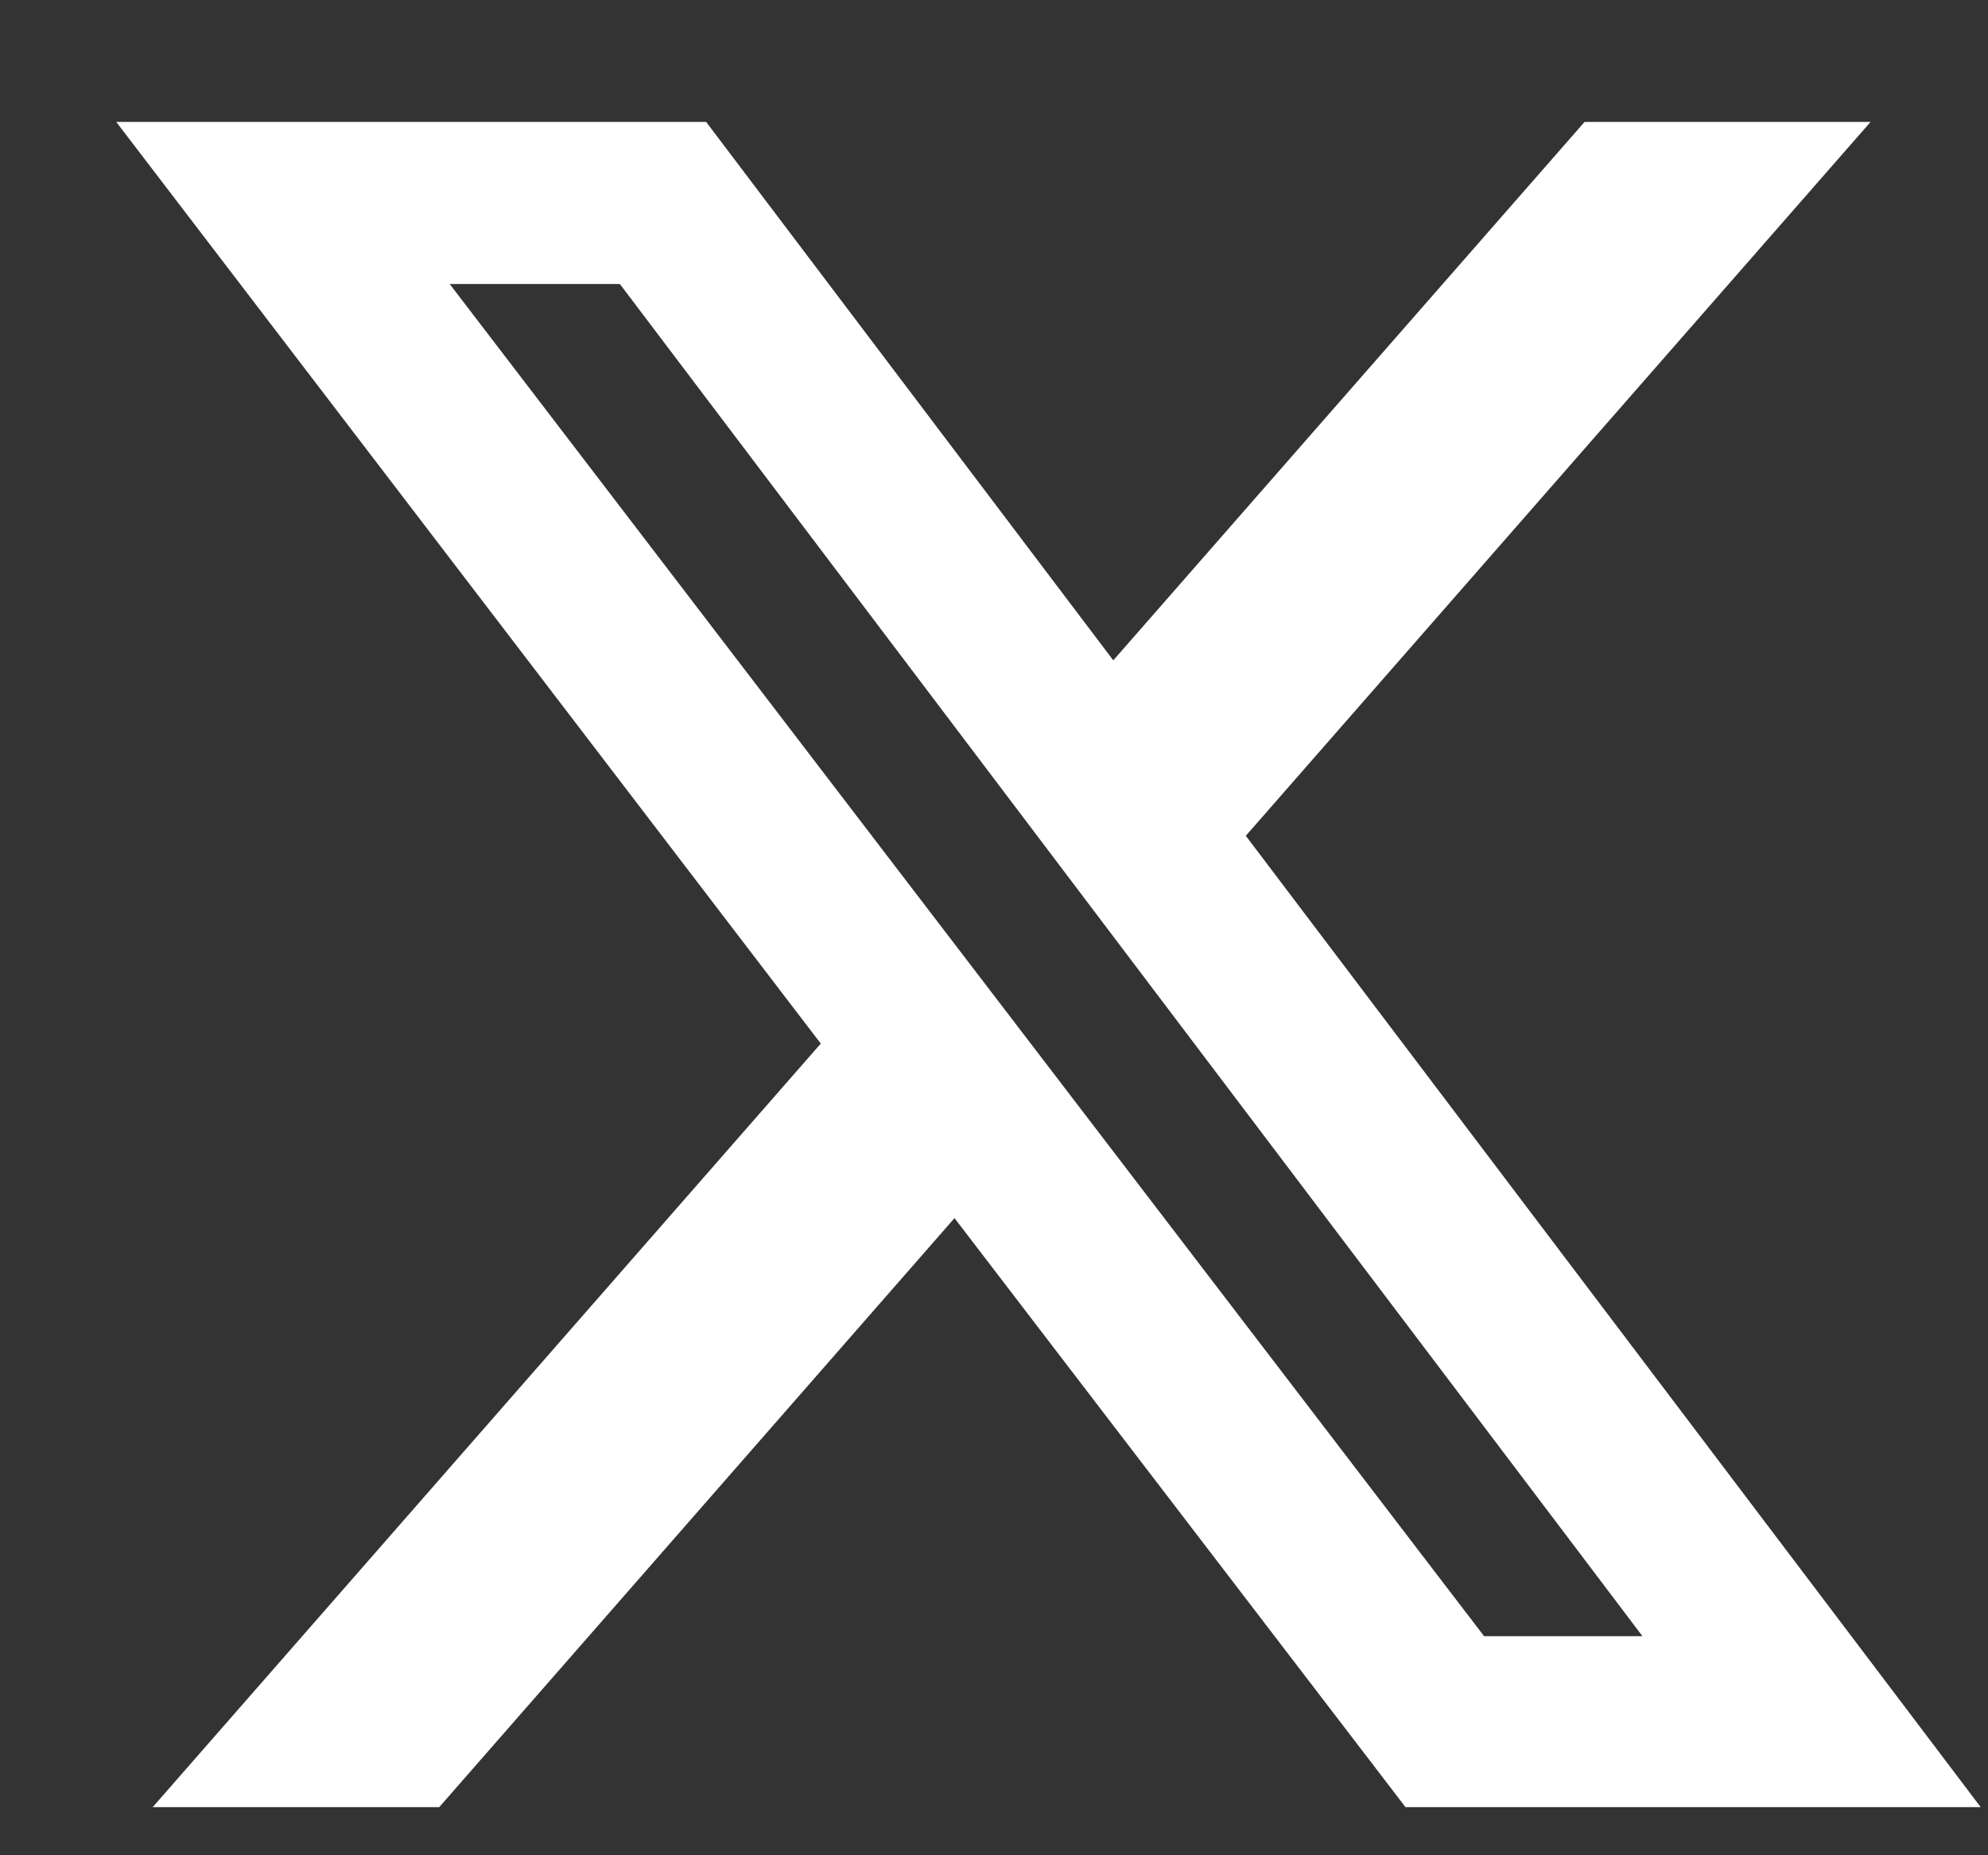 <svg width="15" height="14" viewBox="0 0 15 14" fill="none" xmlns="http://www.w3.org/2000/svg">
<rect x="0" y="0" width="15" height="14" fill="#333333" stroke="none"/>
<path d="M11.956 0.92H14.114L9.4 6.307L14.945 13.637H10.605L7.202 9.192L3.314 13.637H1.152L6.193 7.875L0.877 0.92H5.328L8.4 4.983L11.956 0.92ZM11.198 12.347H12.393L4.677 2.143H3.393L11.198 12.347Z" fill="white"/>
</svg>
